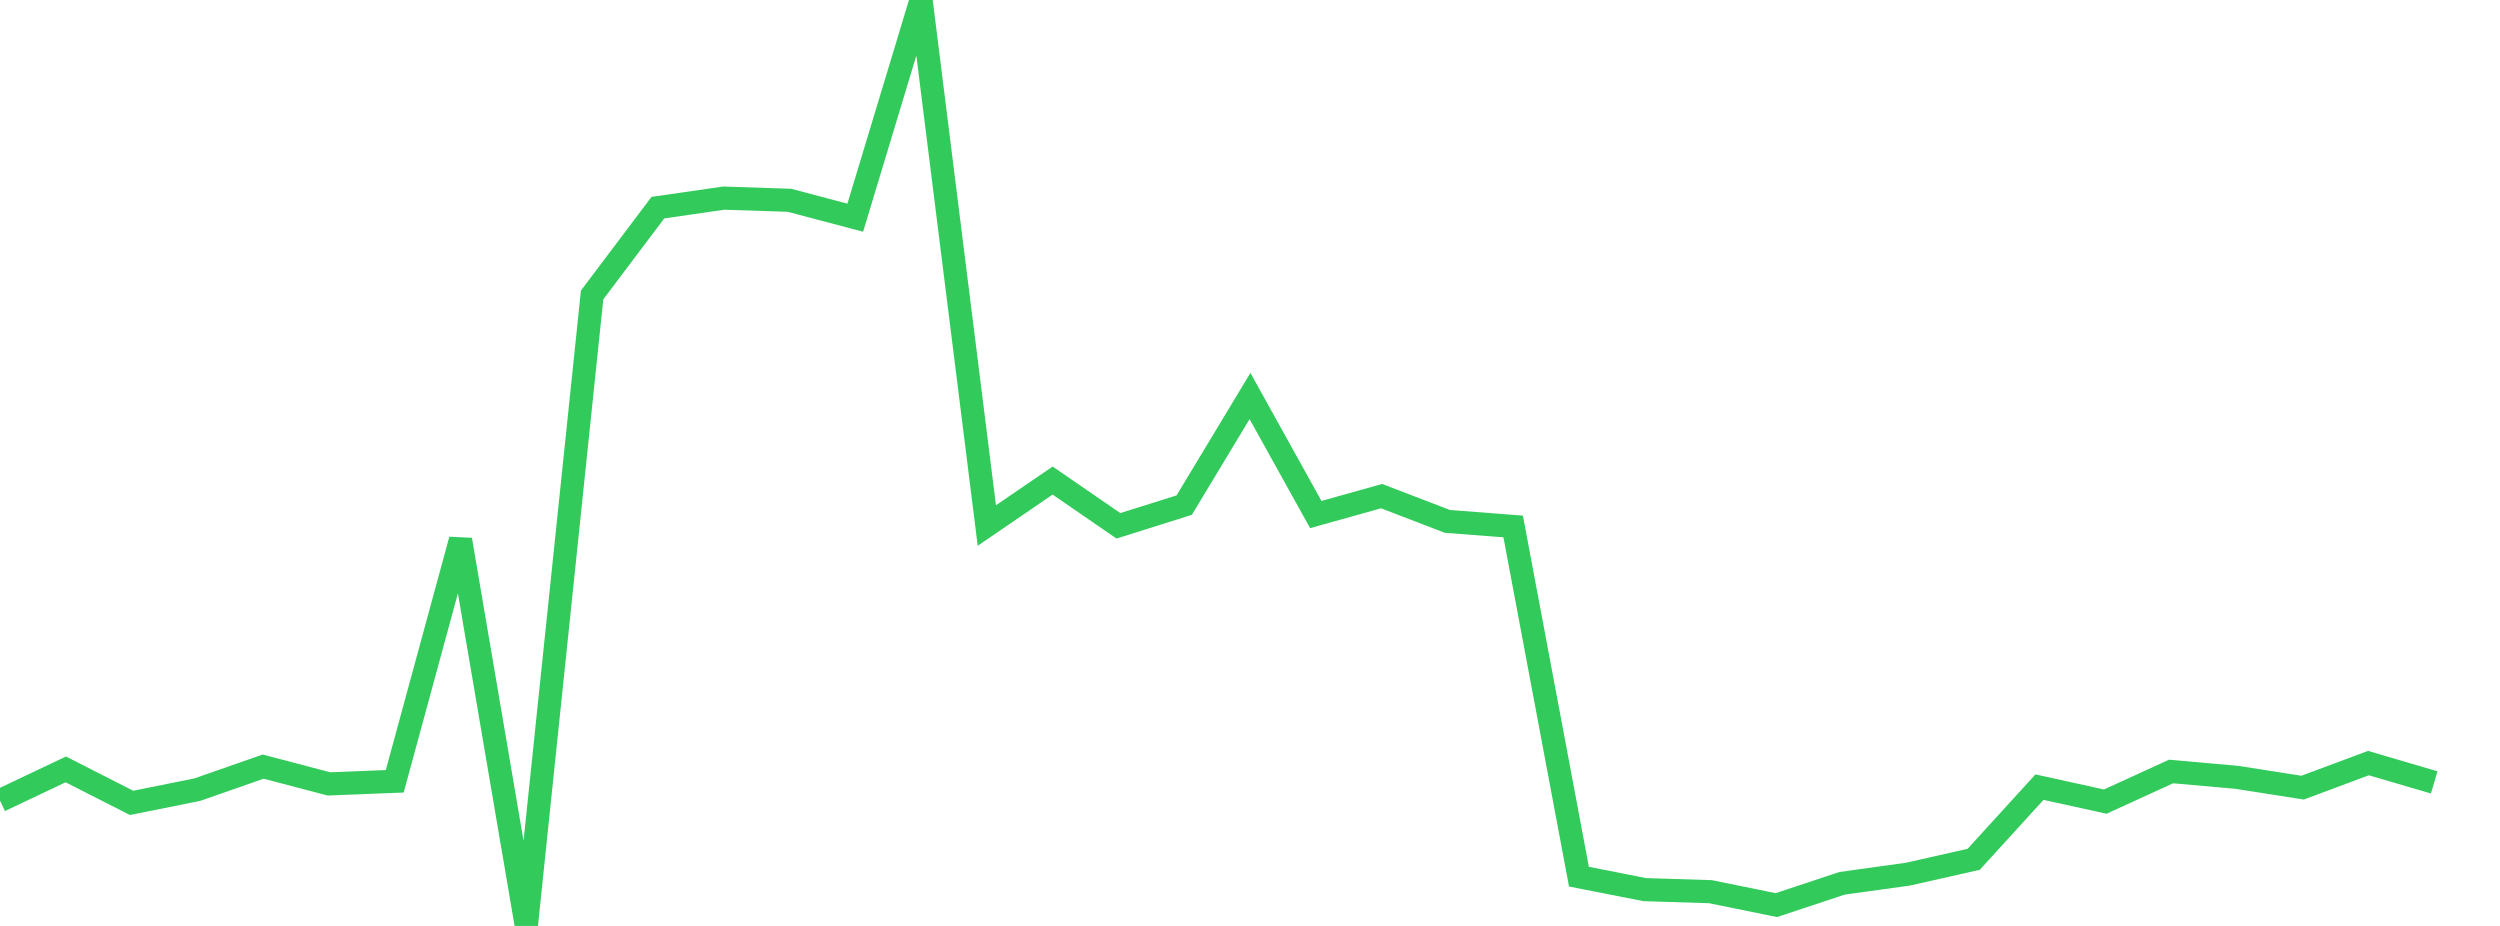 <?xml version="1.0" standalone="no"?>
<!DOCTYPE svg PUBLIC "-//W3C//DTD SVG 1.1//EN" "http://www.w3.org/Graphics/SVG/1.1/DTD/svg11.dtd">

<svg width="135" height="50" viewBox="0 0 135 50" preserveAspectRatio="none" 
  xmlns="http://www.w3.org/2000/svg"
  xmlns:xlink="http://www.w3.org/1999/xlink">


<polyline points="0.0, 43.232 3.553, 41.548 7.105, 43.355 10.658, 42.64 14.211, 41.397 17.763, 42.331 21.316, 42.19 24.868, 29.146 28.421, 50.0 31.974, 15.928 35.526, 11.213 39.079, 10.699 42.632, 10.816 46.184, 11.756 49.737, 0.0 53.289, 28.378 56.842, 25.95 60.395, 28.394 63.947, 27.277 67.5, 21.385 71.053, 27.786 74.605, 26.791 78.158, 28.155 81.711, 28.429 85.263, 47.34 88.816, 48.04 92.368, 48.151 95.921, 48.876 99.474, 47.698 103.026, 47.205 106.579, 46.403 110.132, 42.505 113.684, 43.287 117.237, 41.661 120.789, 41.976 124.342, 42.533 127.895, 41.207 131.447, 42.249" fill="none" stroke="#32ca5b" stroke-width="1.25"/>

</svg>